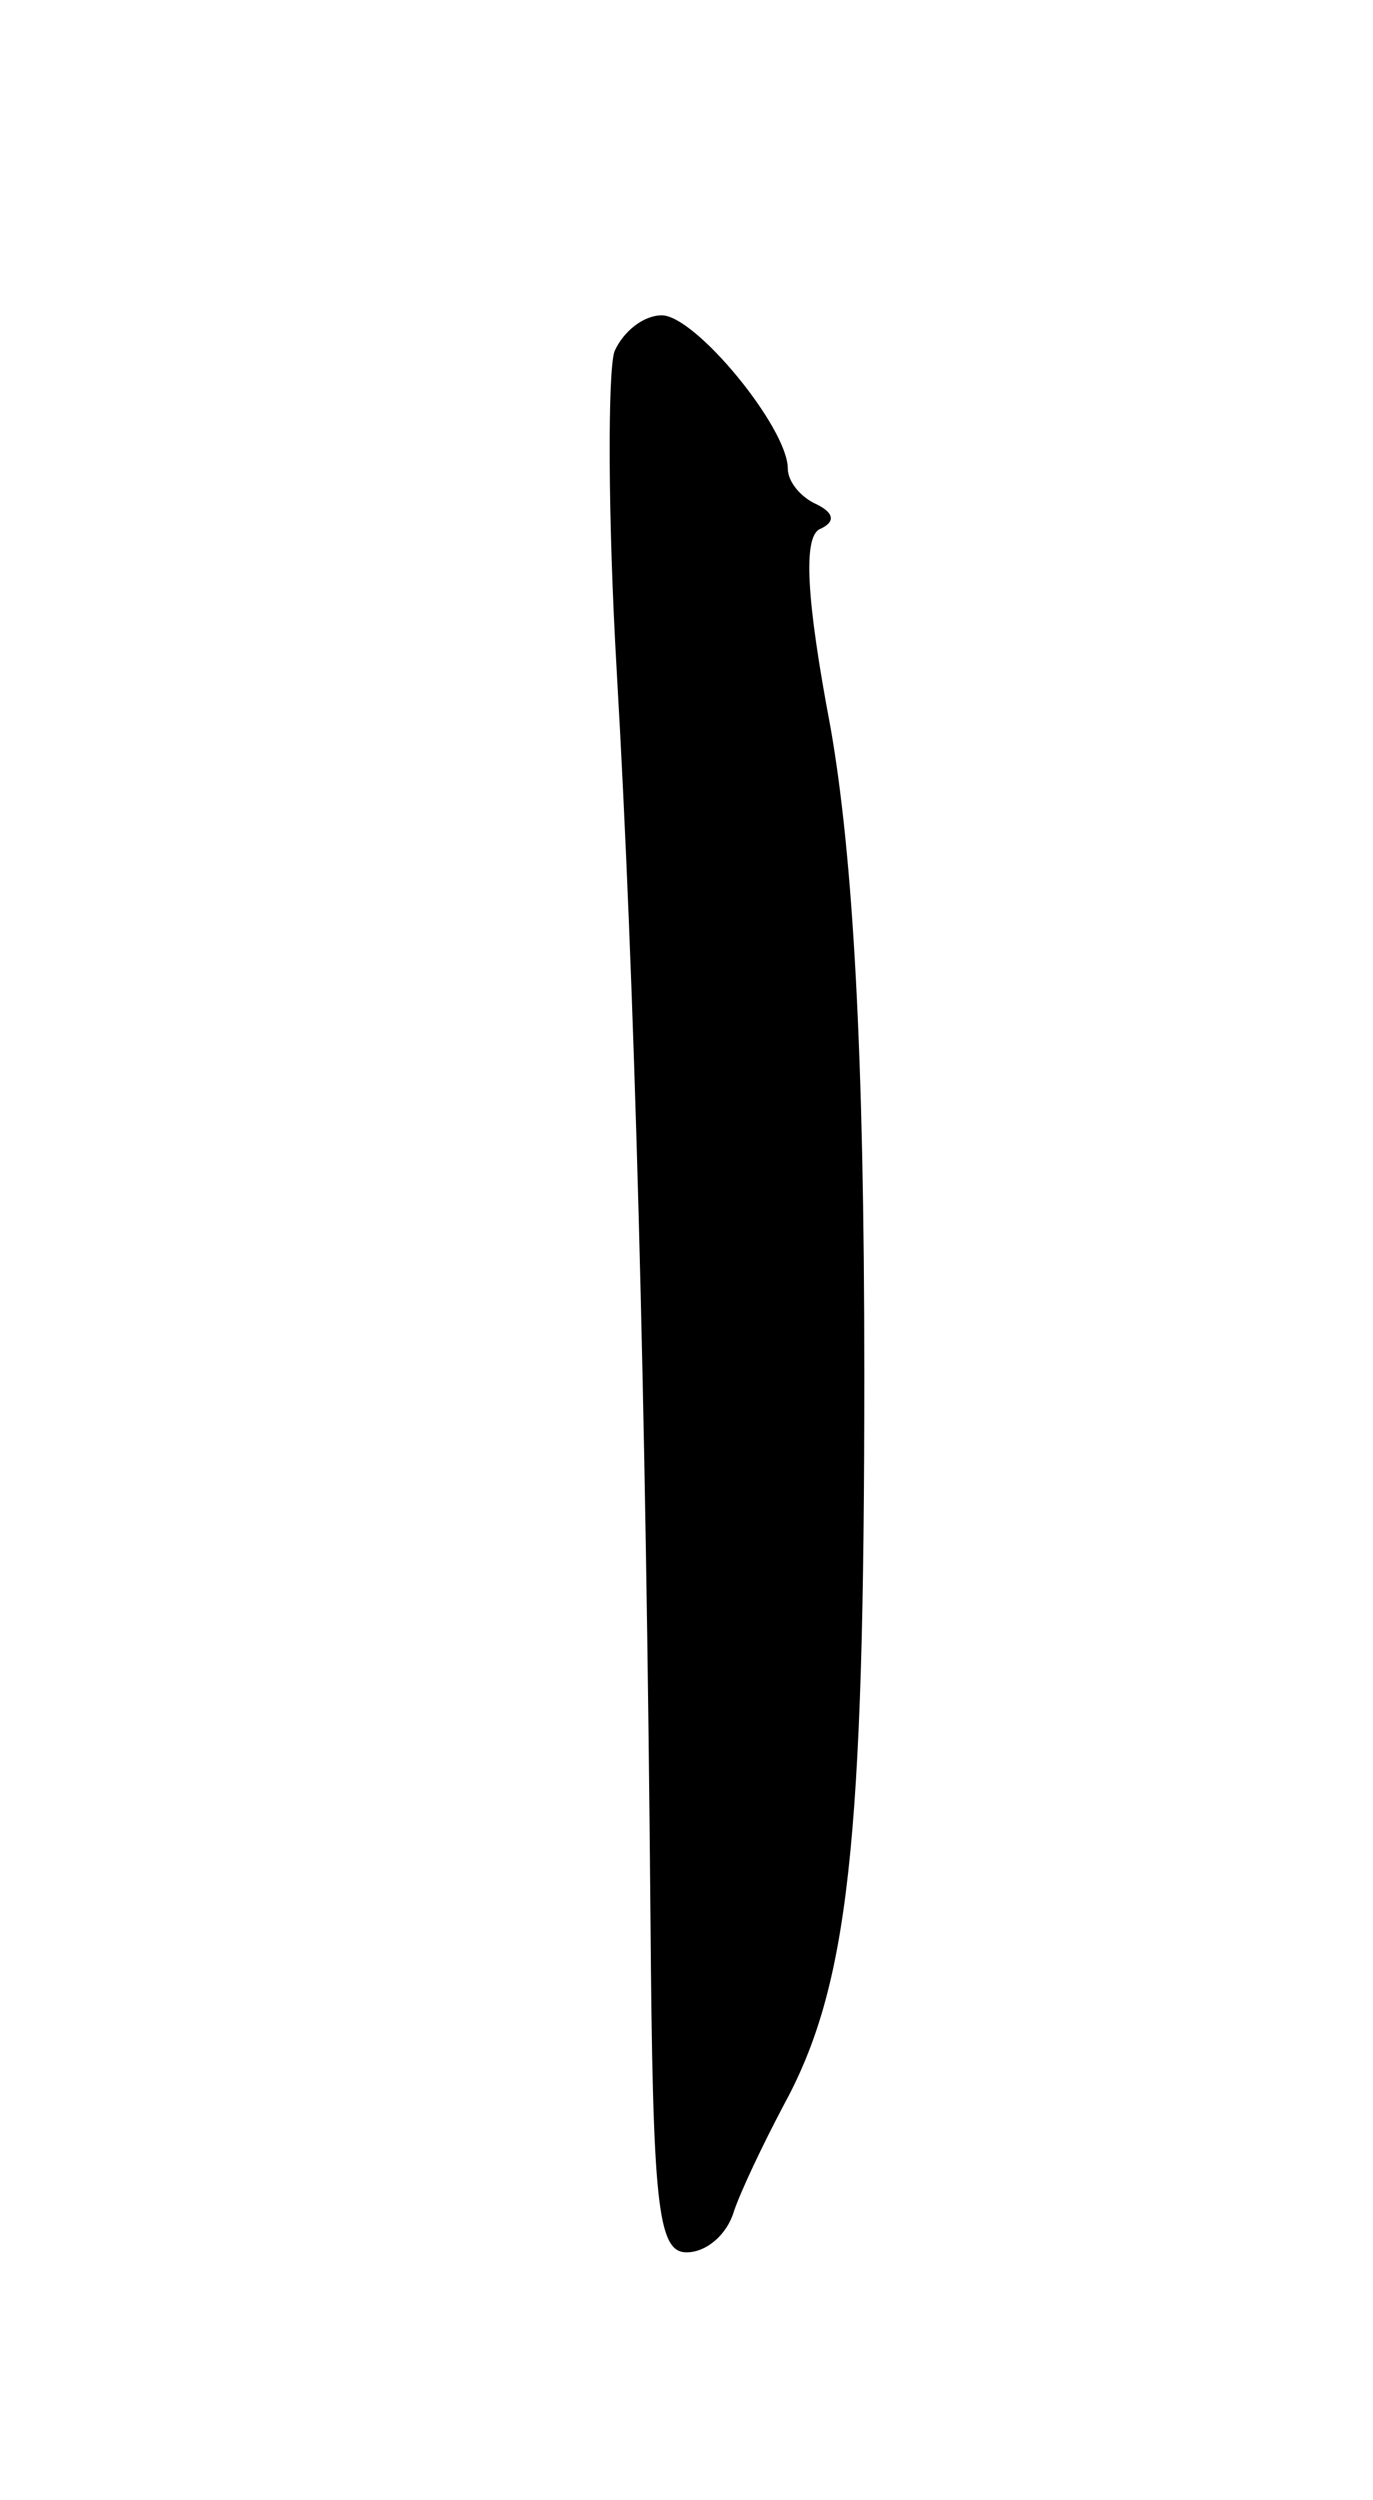 <svg version="1.0" xmlns="http://www.w3.org/2000/svg"
 width="61pt" height="111pt" viewBox="0 0 61 111"
 preserveAspectRatio="xMidYMid meet">
<g transform="translate(0,111) scale(0.1,-0.1)"
fill="#000000" stroke="none">
<path d="M273 954 c-3 -9 -3 -73 1 -142 8 -138 13 -322 15 -554 1 -126 3 -148
16 -148 9 0 18 8 21 18 3 9 13 30 22 47 29 53 36 116 36 325 0 142 -5 230 -15
287 -11 58 -12 84 -5 88 7 3 7 7 -1 11 -7 3 -13 10 -13 16 0 18 -41 68 -56 68
-8 0 -17 -7 -21 -16z"/>
</g>
</svg>
